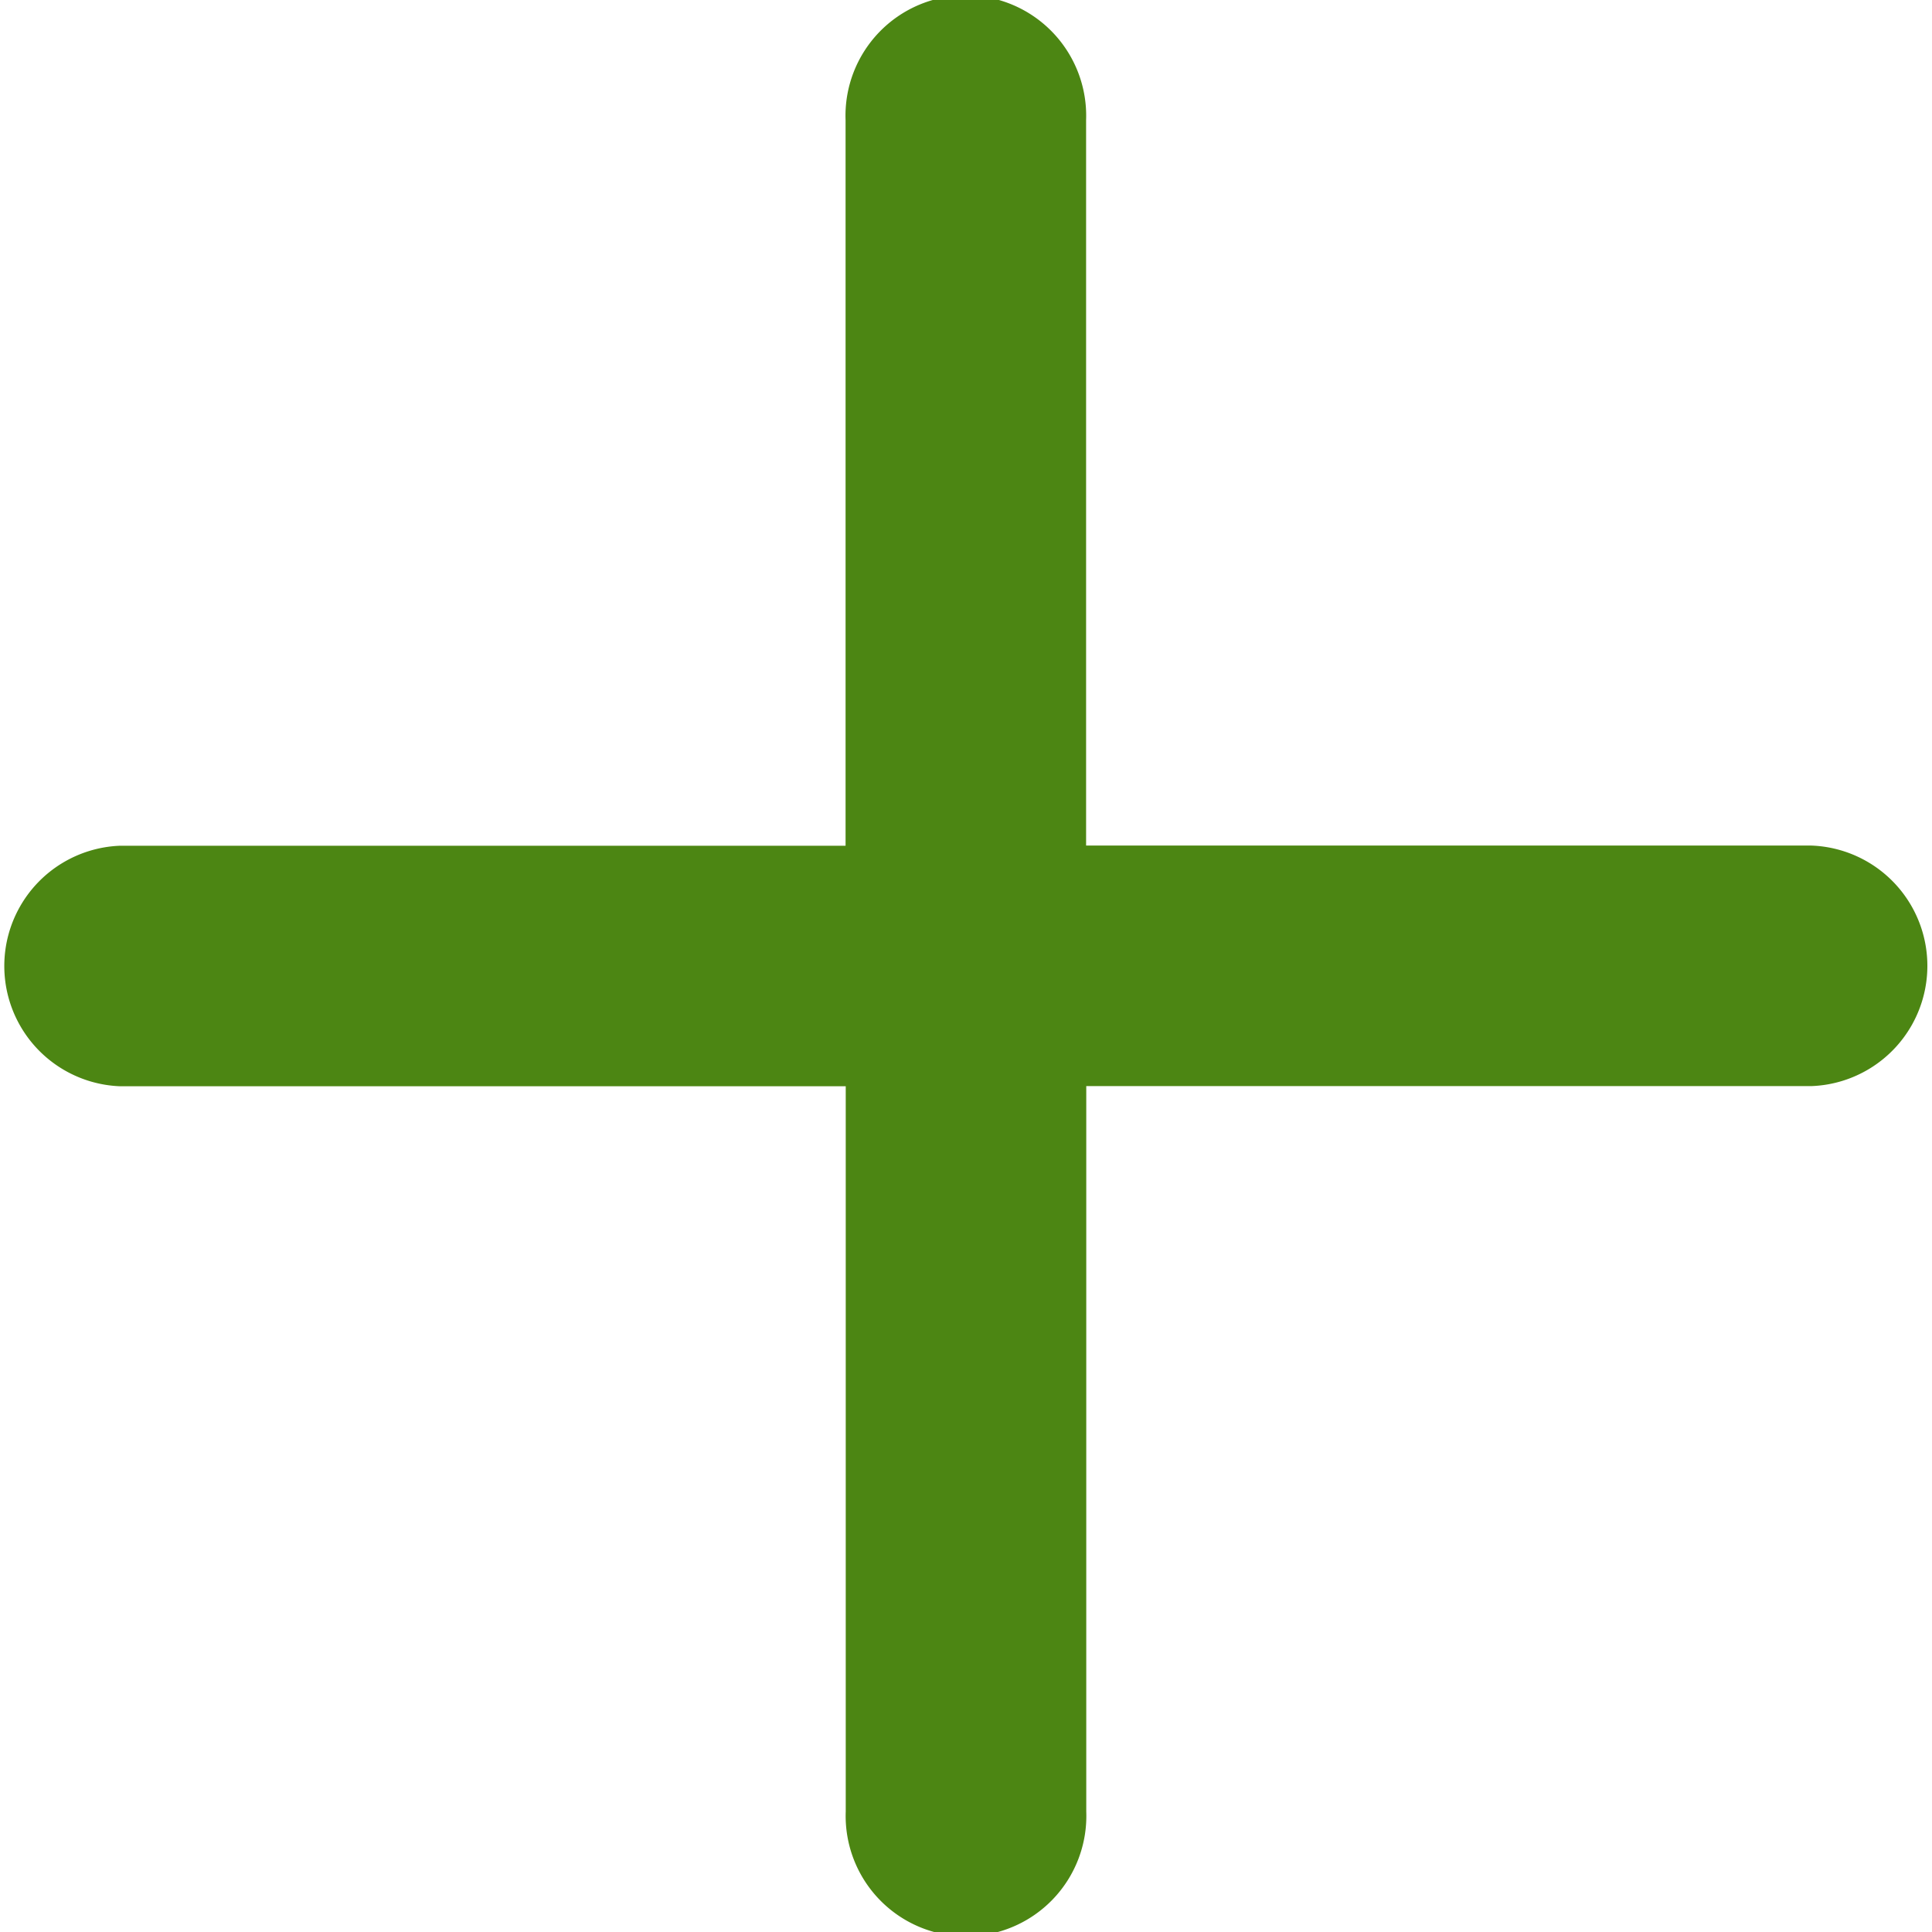 <svg xmlns="http://www.w3.org/2000/svg" width="11.655" height="11.655" viewBox="0 0 11.655 11.655">
  <path id="Icon_ionic-ios-add" data-name="Icon ionic-ios-add" d="M9.69,14.067h4.376V9.69a.726.726,0,1,1,1.451,0v4.376h4.376a.726.726,0,0,1,0,1.451H15.518v4.376a.726.726,0,1,1-1.451,0V15.518H9.69a.726.726,0,0,1,0-1.451Z" transform="translate(-8.965 -8.965)" fill="#4c8613"/>
</svg>
